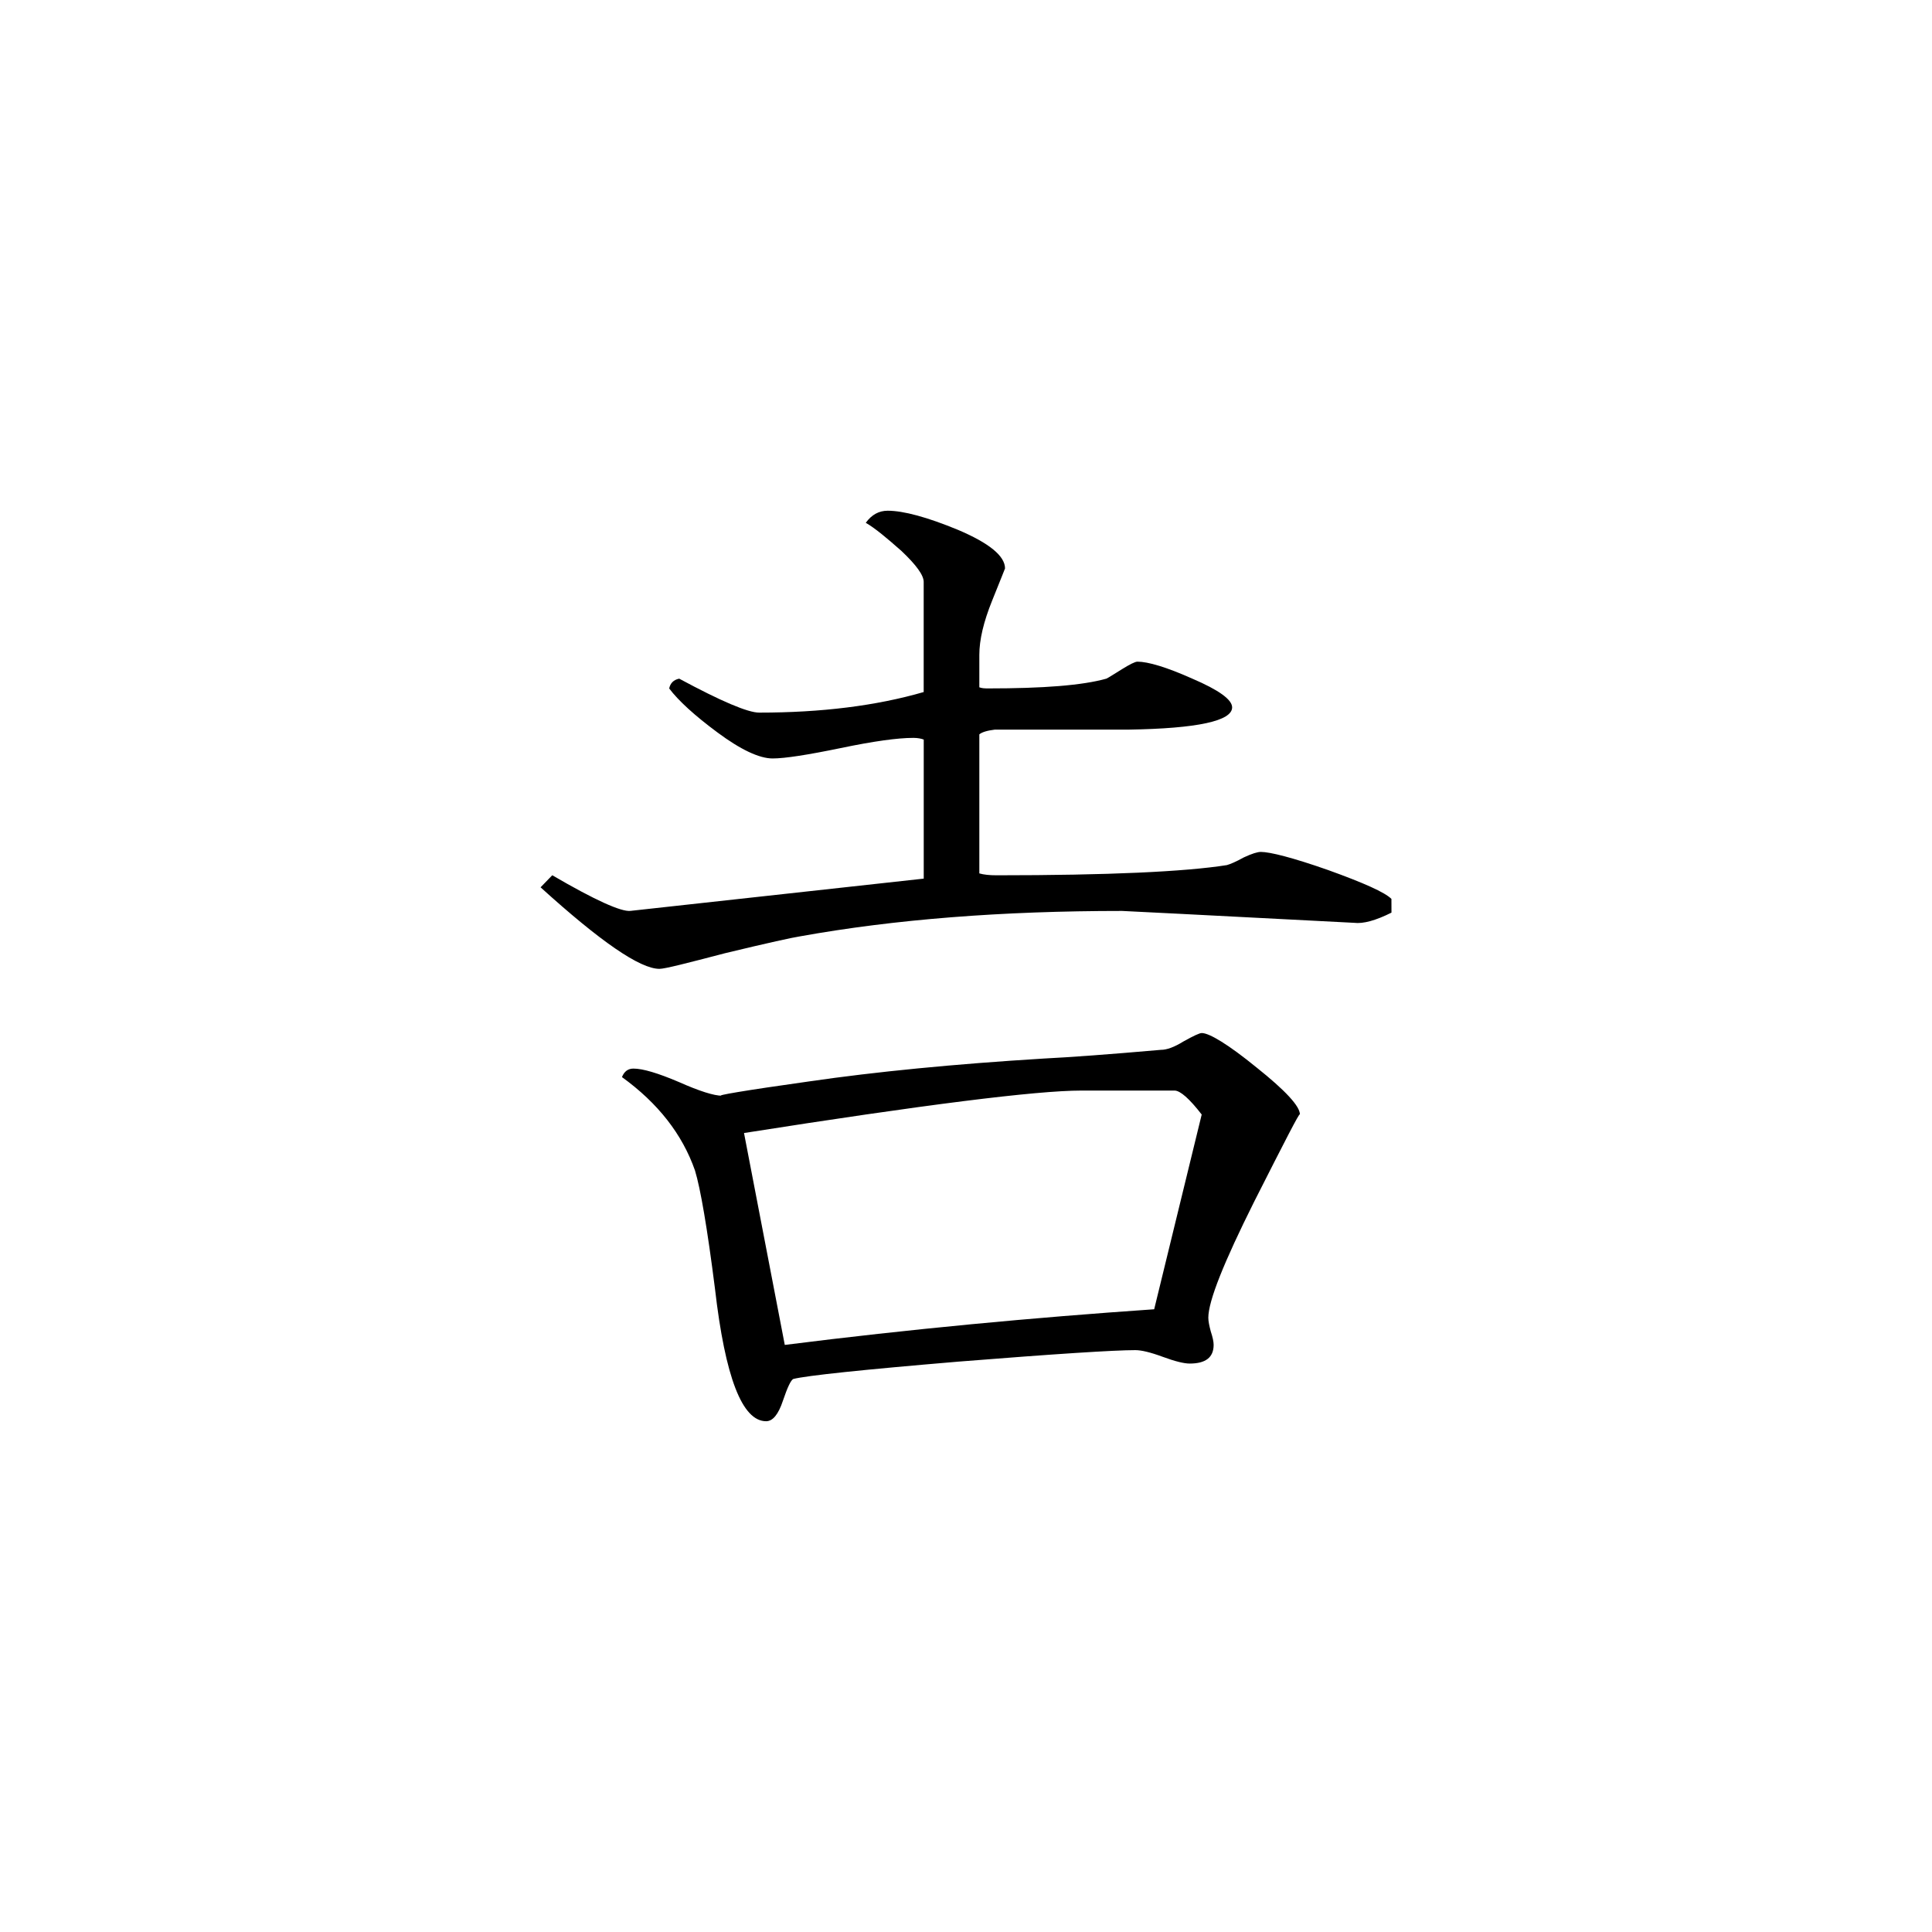 <svg height="40" viewBox="0 0 40 40" width="40" xmlns="http://www.w3.org/2000/svg">
    <path
        d="m28.809 18.895c-.328.164-.586.234-.773.211-3.203-.168-4.805-.246-4.805-.246-2.48 0-4.703.172-6.672.527-.137.02-.656.133-1.547.348-.793.207-1.246.324-1.359.324-.402 0-1.219-.562-2.461-1.688l.242-.25c.891.52 1.426.758 1.617.738l6.074-.668v-2.879c-.051-.02-.125-.035-.215-.035-.328 0-.828.07-1.504.211-.684.141-1.156.215-1.41.215-.277 0-.664-.184-1.137-.535-.48-.355-.816-.664-1.004-.914.023-.113.094-.18.207-.203.871.469 1.422.703 1.656.703 1.285 0 2.422-.141 3.406-.426v-2.281c0-.137-.152-.348-.457-.637-.309-.273-.547-.473-.742-.586.121-.168.273-.25.453-.25.328 0 .82.133 1.461.398.641.273.969.539.969.797 0 0-.086.219-.266.664-.18.445-.266.816-.266 1.125v.672c.051.02.109.023.18.023 1.141 0 1.953-.062 2.453-.203.047-.023.156-.094.32-.195.164-.102.273-.156.32-.156.219 0 .602.113 1.137.352.547.234.824.434.824.594 0 .281-.715.438-2.141.461-.934 0-1.859 0-2.773 0-.164.02-.27.055-.32.098v2.879c.094.027.211.039.359.039 2.312 0 3.898-.074 4.766-.211.07-.02.191-.07.352-.16.168-.078.281-.113.352-.113.188 0 .656.117 1.391.375.738.266 1.176.461 1.312.598zm-1.898 4.18c0-.055-.312.555-.945 1.805-.625 1.25-.949 2.055-.949 2.402 0 .074.02.168.051.285.039.117.059.211.059.277 0 .262-.168.387-.496.387-.113 0-.297-.043-.562-.141-.254-.094-.441-.137-.562-.137-.441 0-1.66.078-3.664.238-1.996.168-3.141.289-3.418.359-.051.023-.121.172-.215.449-.094.285-.211.426-.348.426-.496 0-.848-.91-1.059-2.742-.16-1.262-.301-2.078-.414-2.449-.262-.75-.766-1.395-1.512-1.934.047-.117.125-.176.238-.176.195 0 .508.094.938.277.43.191.73.285.898.285-.168 0 .438-.105 1.805-.297 1.367-.199 2.992-.359 4.855-.473.543-.027 1.348-.086 2.422-.18.125 0 .277-.055.473-.176.203-.113.328-.172.375-.172.156 0 .547.234 1.137.715.598.477.895.801.895.969zm-2.031 0c-.254-.328-.445-.496-.562-.496h-1.93c-.934 0-3.262.293-6.984.879l.844 4.387c2.594-.328 5.145-.566 7.648-.738zm0 0" />
</svg>